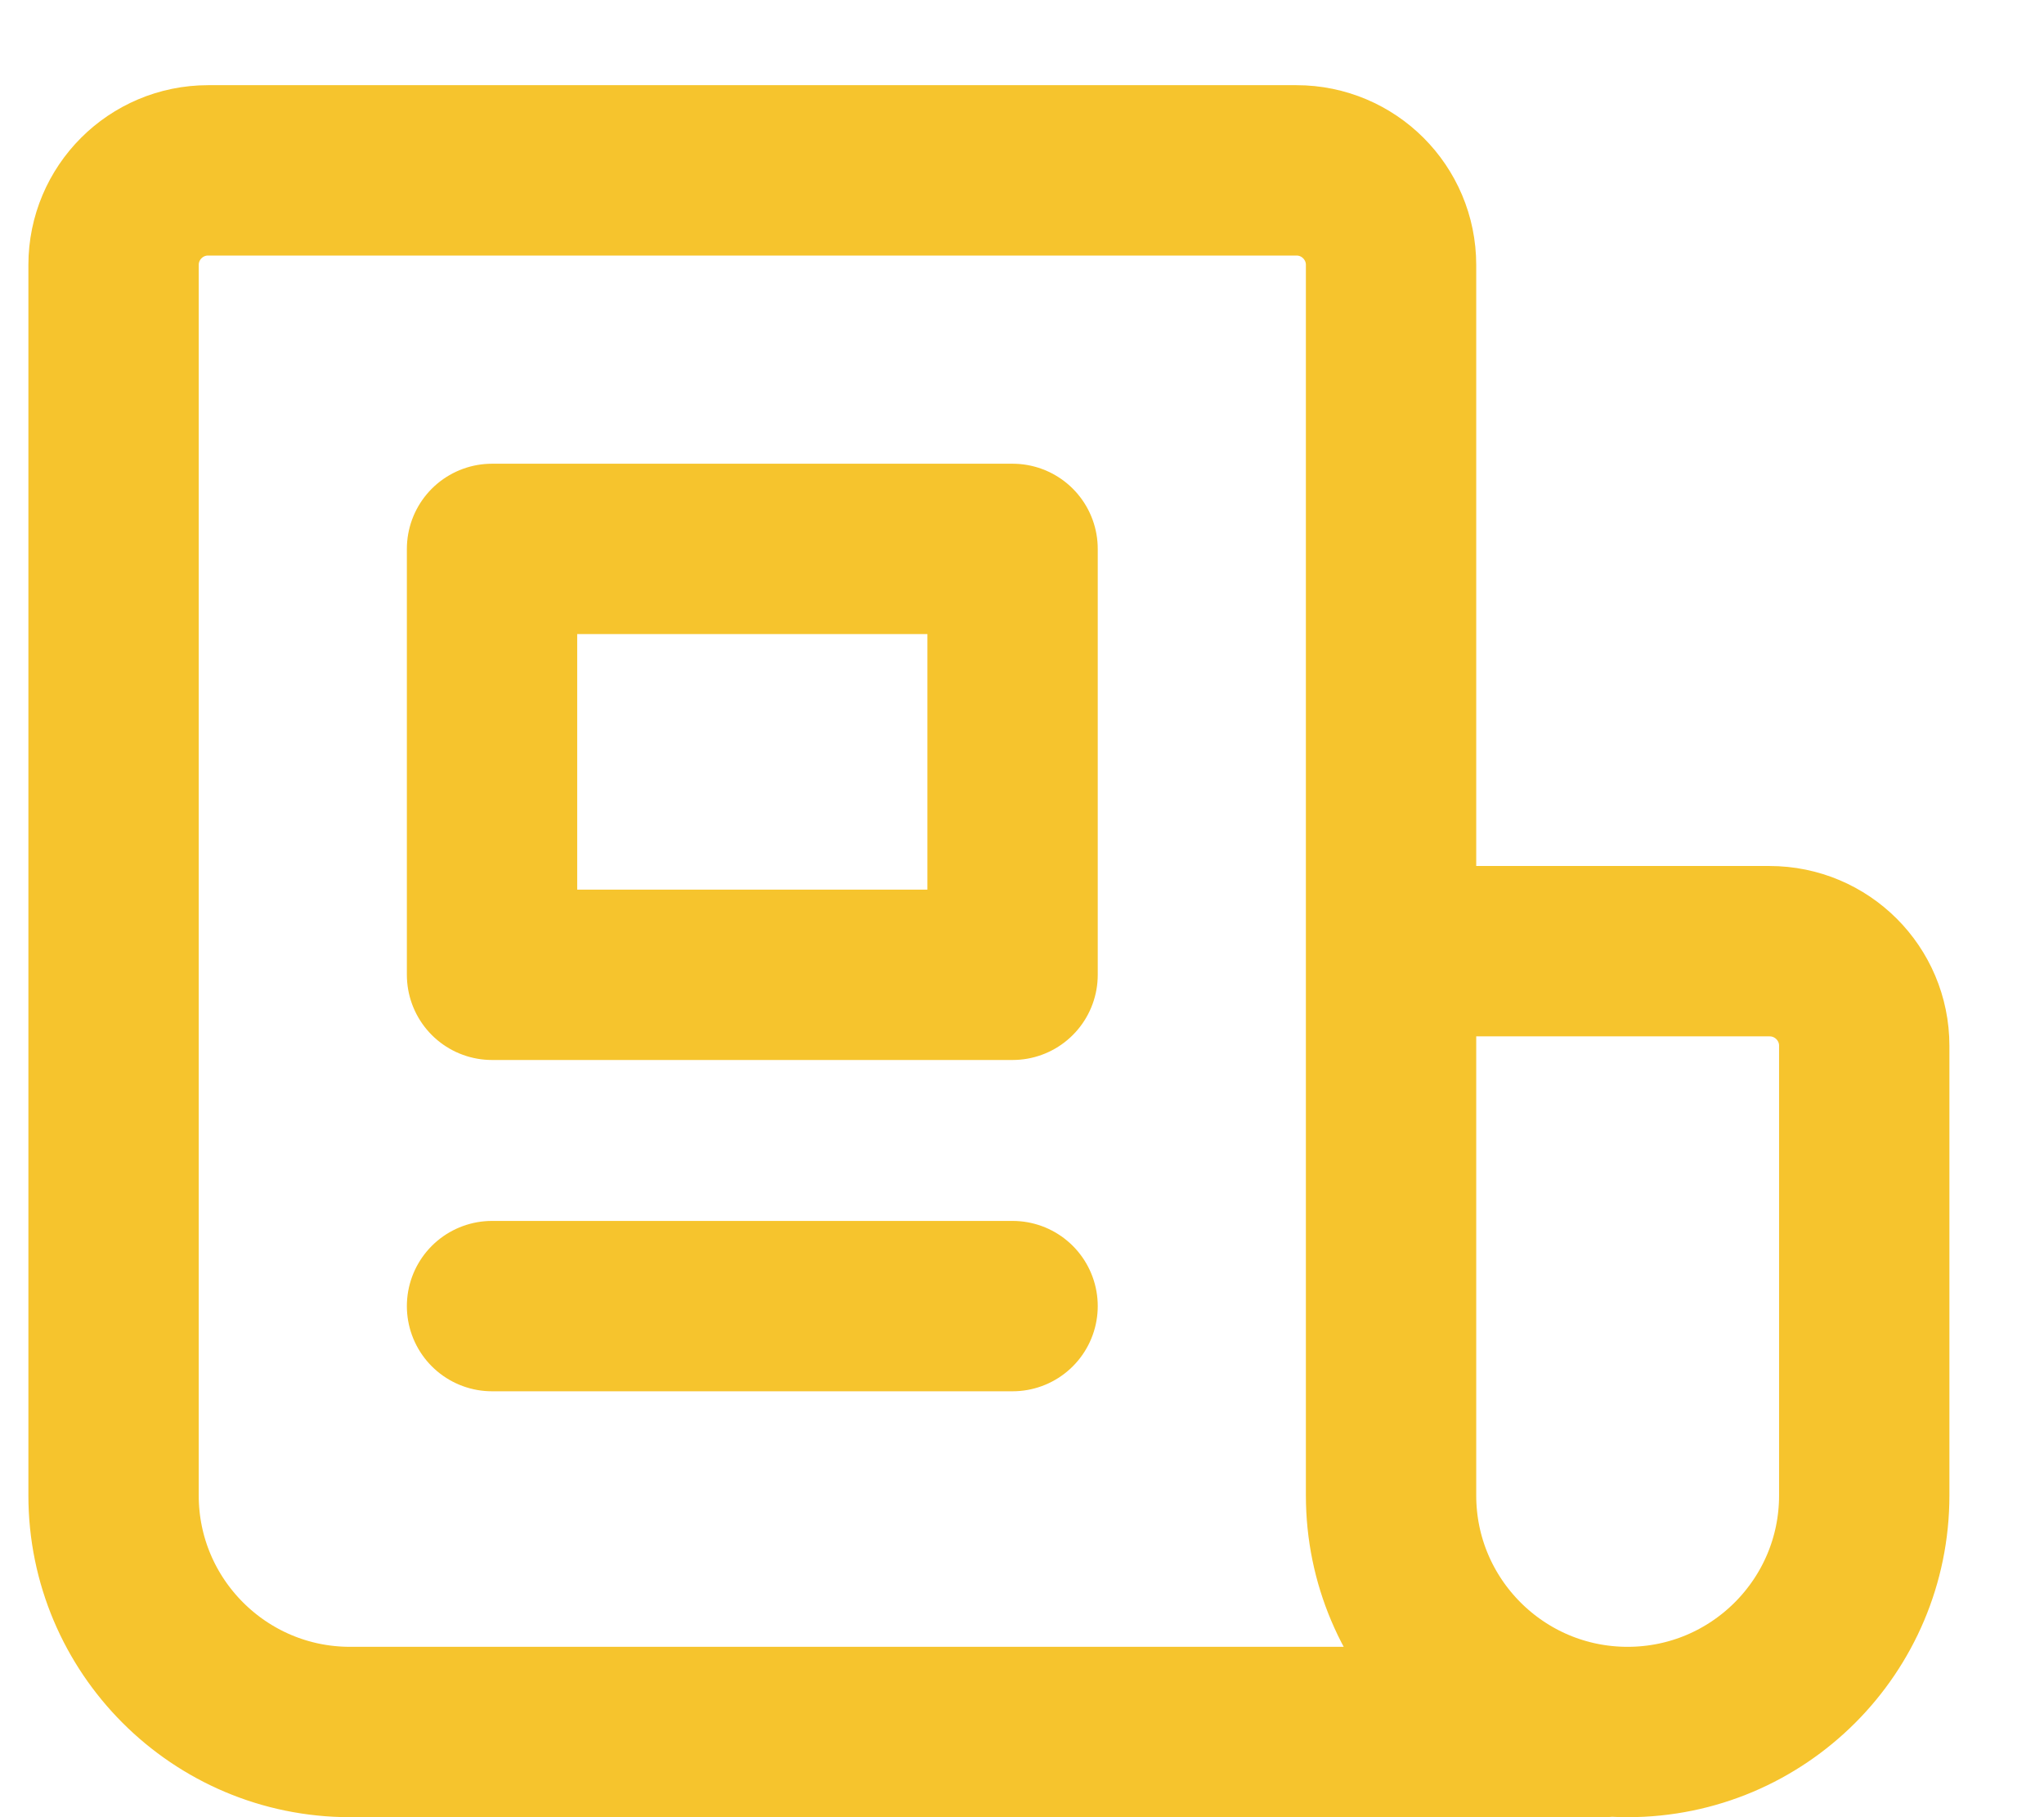 <svg width="18" height="16" viewBox="0 0 18 16" fill="none" xmlns="http://www.w3.org/2000/svg">
<path d="M12.25 8.375V2.333C12.25 1.873 11.877 1.5 11.417 1.5H1.833C1.373 1.5 1 1.873 1 2.333V13.167C1 14.317 1.933 15.25 3.083 15.25H14.125M12.25 8.375V13.167C12.25 14.317 13.183 15.25 14.333 15.25C15.484 15.25 16.417 14.317 16.417 13.167V9.208C16.417 8.748 16.044 8.375 15.583 8.375H12.25ZM4.333 11.5H8.917M4.333 4.833H8.917V8.583H4.333V4.833Z" stroke="#F6C42D" stroke-width="1.5" stroke-linecap="round" stroke-linejoin="round"/>
</svg>

